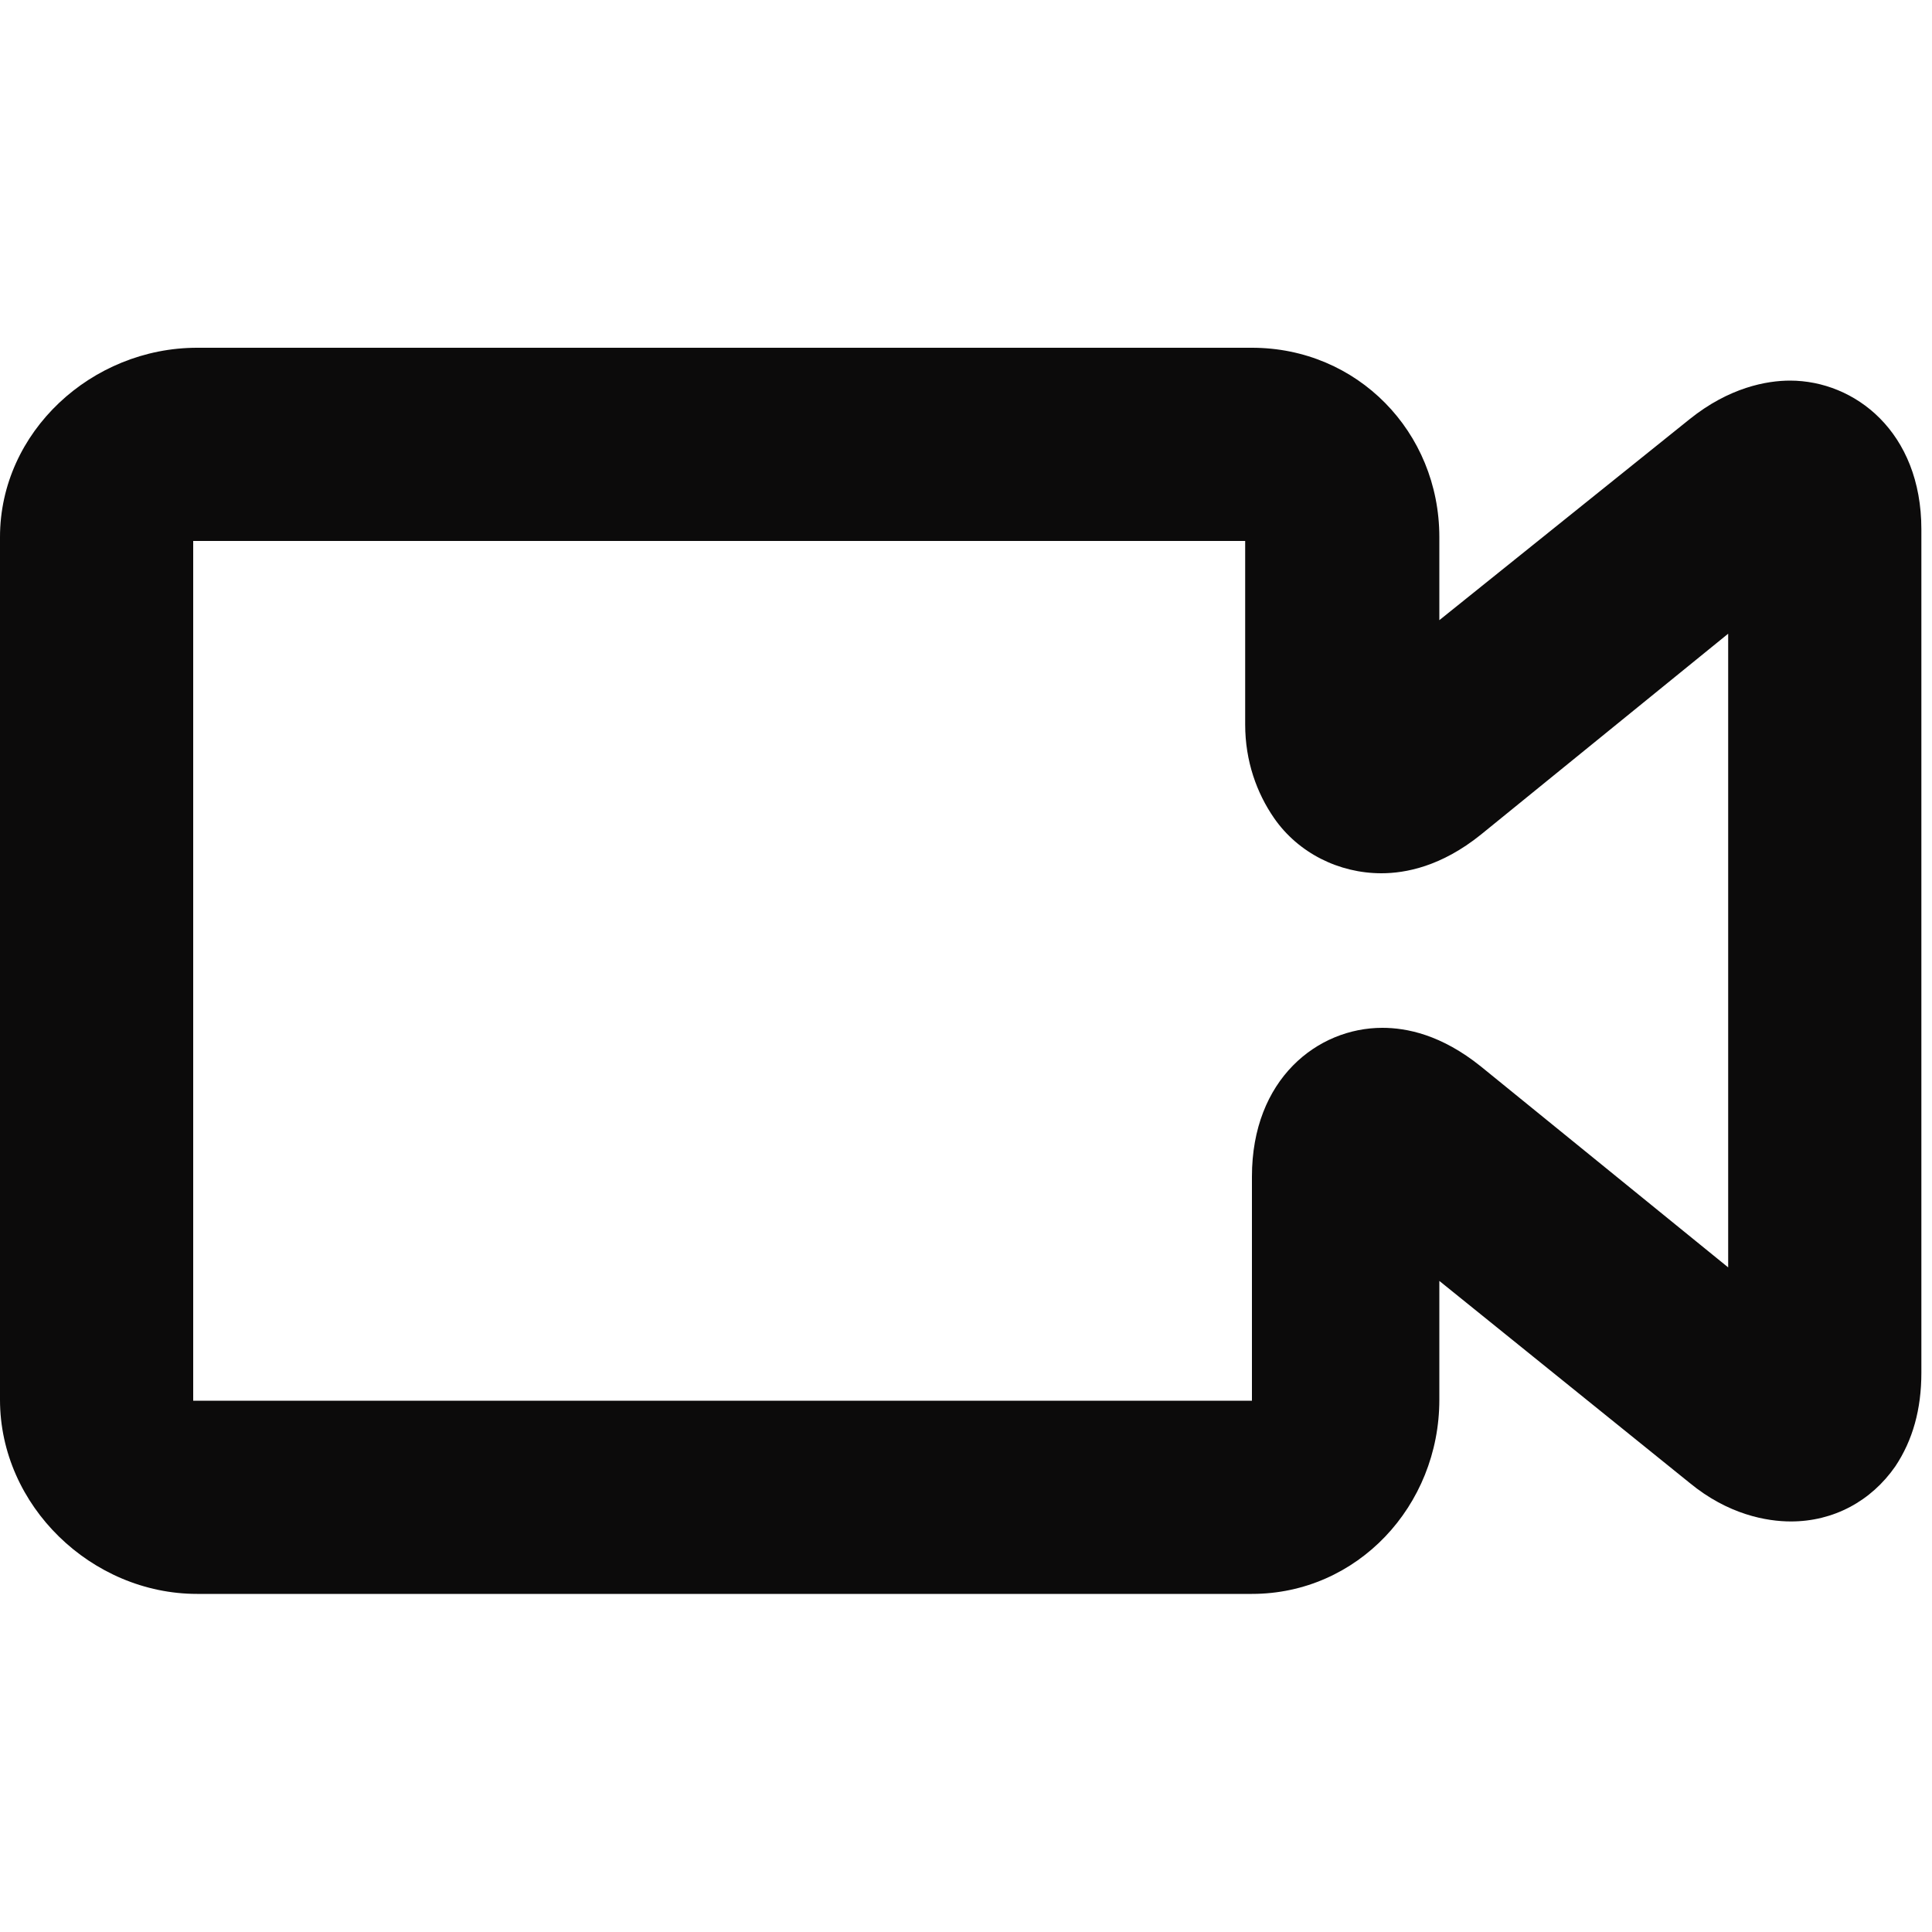 <?xml version="1.0" encoding="utf-8"?>
<!-- Generator: Adobe Illustrator 18.1.1, SVG Export Plug-In . SVG Version: 6.00 Build 0)  -->
<!DOCTYPE svg PUBLIC "-//W3C//DTD SVG 1.1//EN" "http://www.w3.org/Graphics/SVG/1.1/DTD/svg11.dtd">
<svg version="1.1" id="图层_1" xmlns="http://www.w3.org/2000/svg" xmlns:xlink="http://www.w3.org/1999/xlink" x="0px" y="0px"
	 viewBox="0 0 200 200" enable-background="new 0 0 200 200" xml:space="preserve">
<path fill="#0C0B0B" d="M129.6,165H20.4C9.5,165,0,155.9,0,144.9V55.6C0,44.7,9.5,36,20.4,36h109.2c10.9,0,19.4,8.7,19.4,19.6v8.6
	l25.9-20.8c4.1-3.3,8-4,10.4-4c6.7,0,13.6,5.3,13.6,15.4v87.3c0,3.8-0.9,7-2.7,9.7c-2.5,3.6-6.4,5.7-10.8,5.7l0,0
	c-2.5,0-6.5-0.7-10.5-4L149,132.6v12.3C149,155.9,140.5,165,129.6,165z M129,144.9v9.9V144.9L129,144.9L129,144.9z M20,56v89h109.6
	l0-23.2c0-10.1,6.8-15.4,13.5-15.4c2.5,0,6.1,0.7,10.2,4l25.6,20.8V65.6l-25.6,20.8c-4.1,3.3-7.8,4-10.3,4c-4.4,0-8.6-2.1-11.1-5.7
	c-1.8-2.6-3-5.9-3-9.7V56H20z"/>
</svg>

